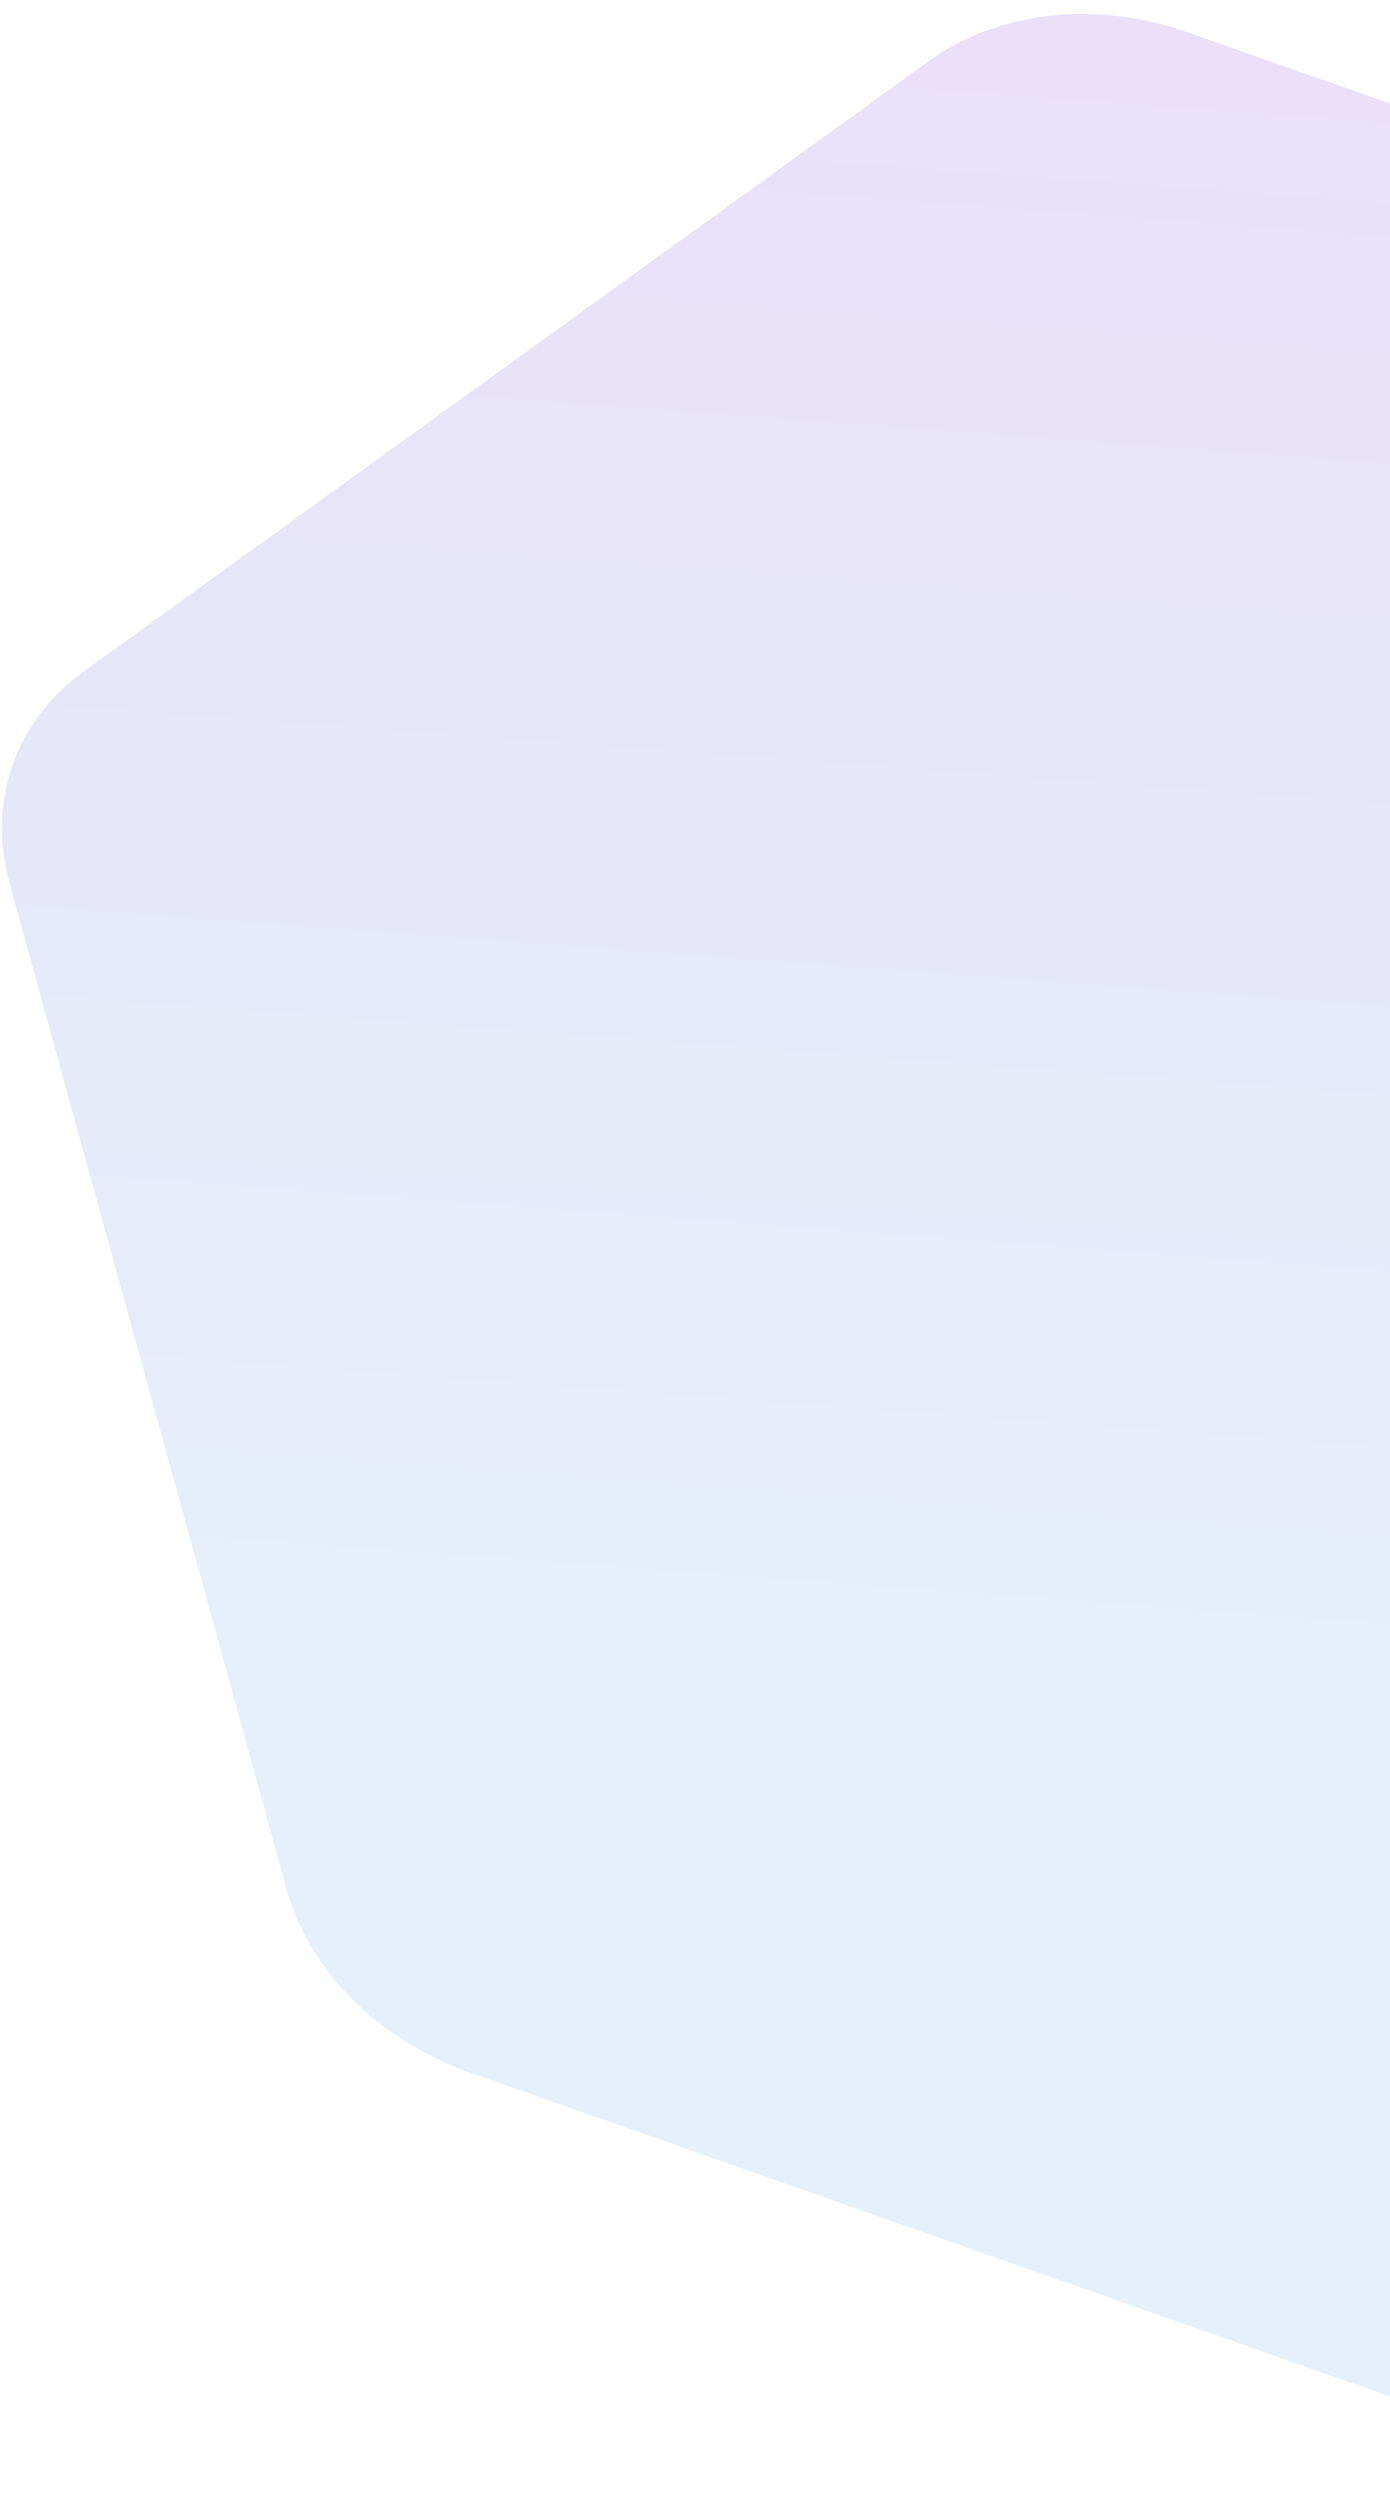 <svg width="99" height="178" viewBox="0 0 99 178" fill="none" xmlns="http://www.w3.org/2000/svg">
<path opacity="0.15" d="M197.328 115.137L177.589 43.485C175.989 37.685 171.023 32.716 164.555 30.44L84.56 2.292C78.091 0.016 71.109 0.78 66.228 4.3L5.971 47.804C1.097 51.325 -0.92 57.06 0.674 62.858L20.409 134.515C22.01 140.316 26.975 145.285 33.443 147.561L113.438 175.709C119.907 177.985 126.891 177.22 131.769 173.7L192.031 130.192C196.904 126.669 198.922 120.935 197.328 115.137Z" fill="url(#paint0_linear_37_4769)"/>
<defs>
<linearGradient id="paint0_linear_37_4769" x1="208.569" y1="134.829" x2="218.145" y2="5.468" gradientUnits="userSpaceOnUse">
<stop offset="0.042" stop-color="#4E9CDB"/>
<stop offset="0.469" stop-color="#5761D7"/>
<stop offset="1" stop-color="#7628DA"/>
</linearGradient>
</defs>
</svg>

